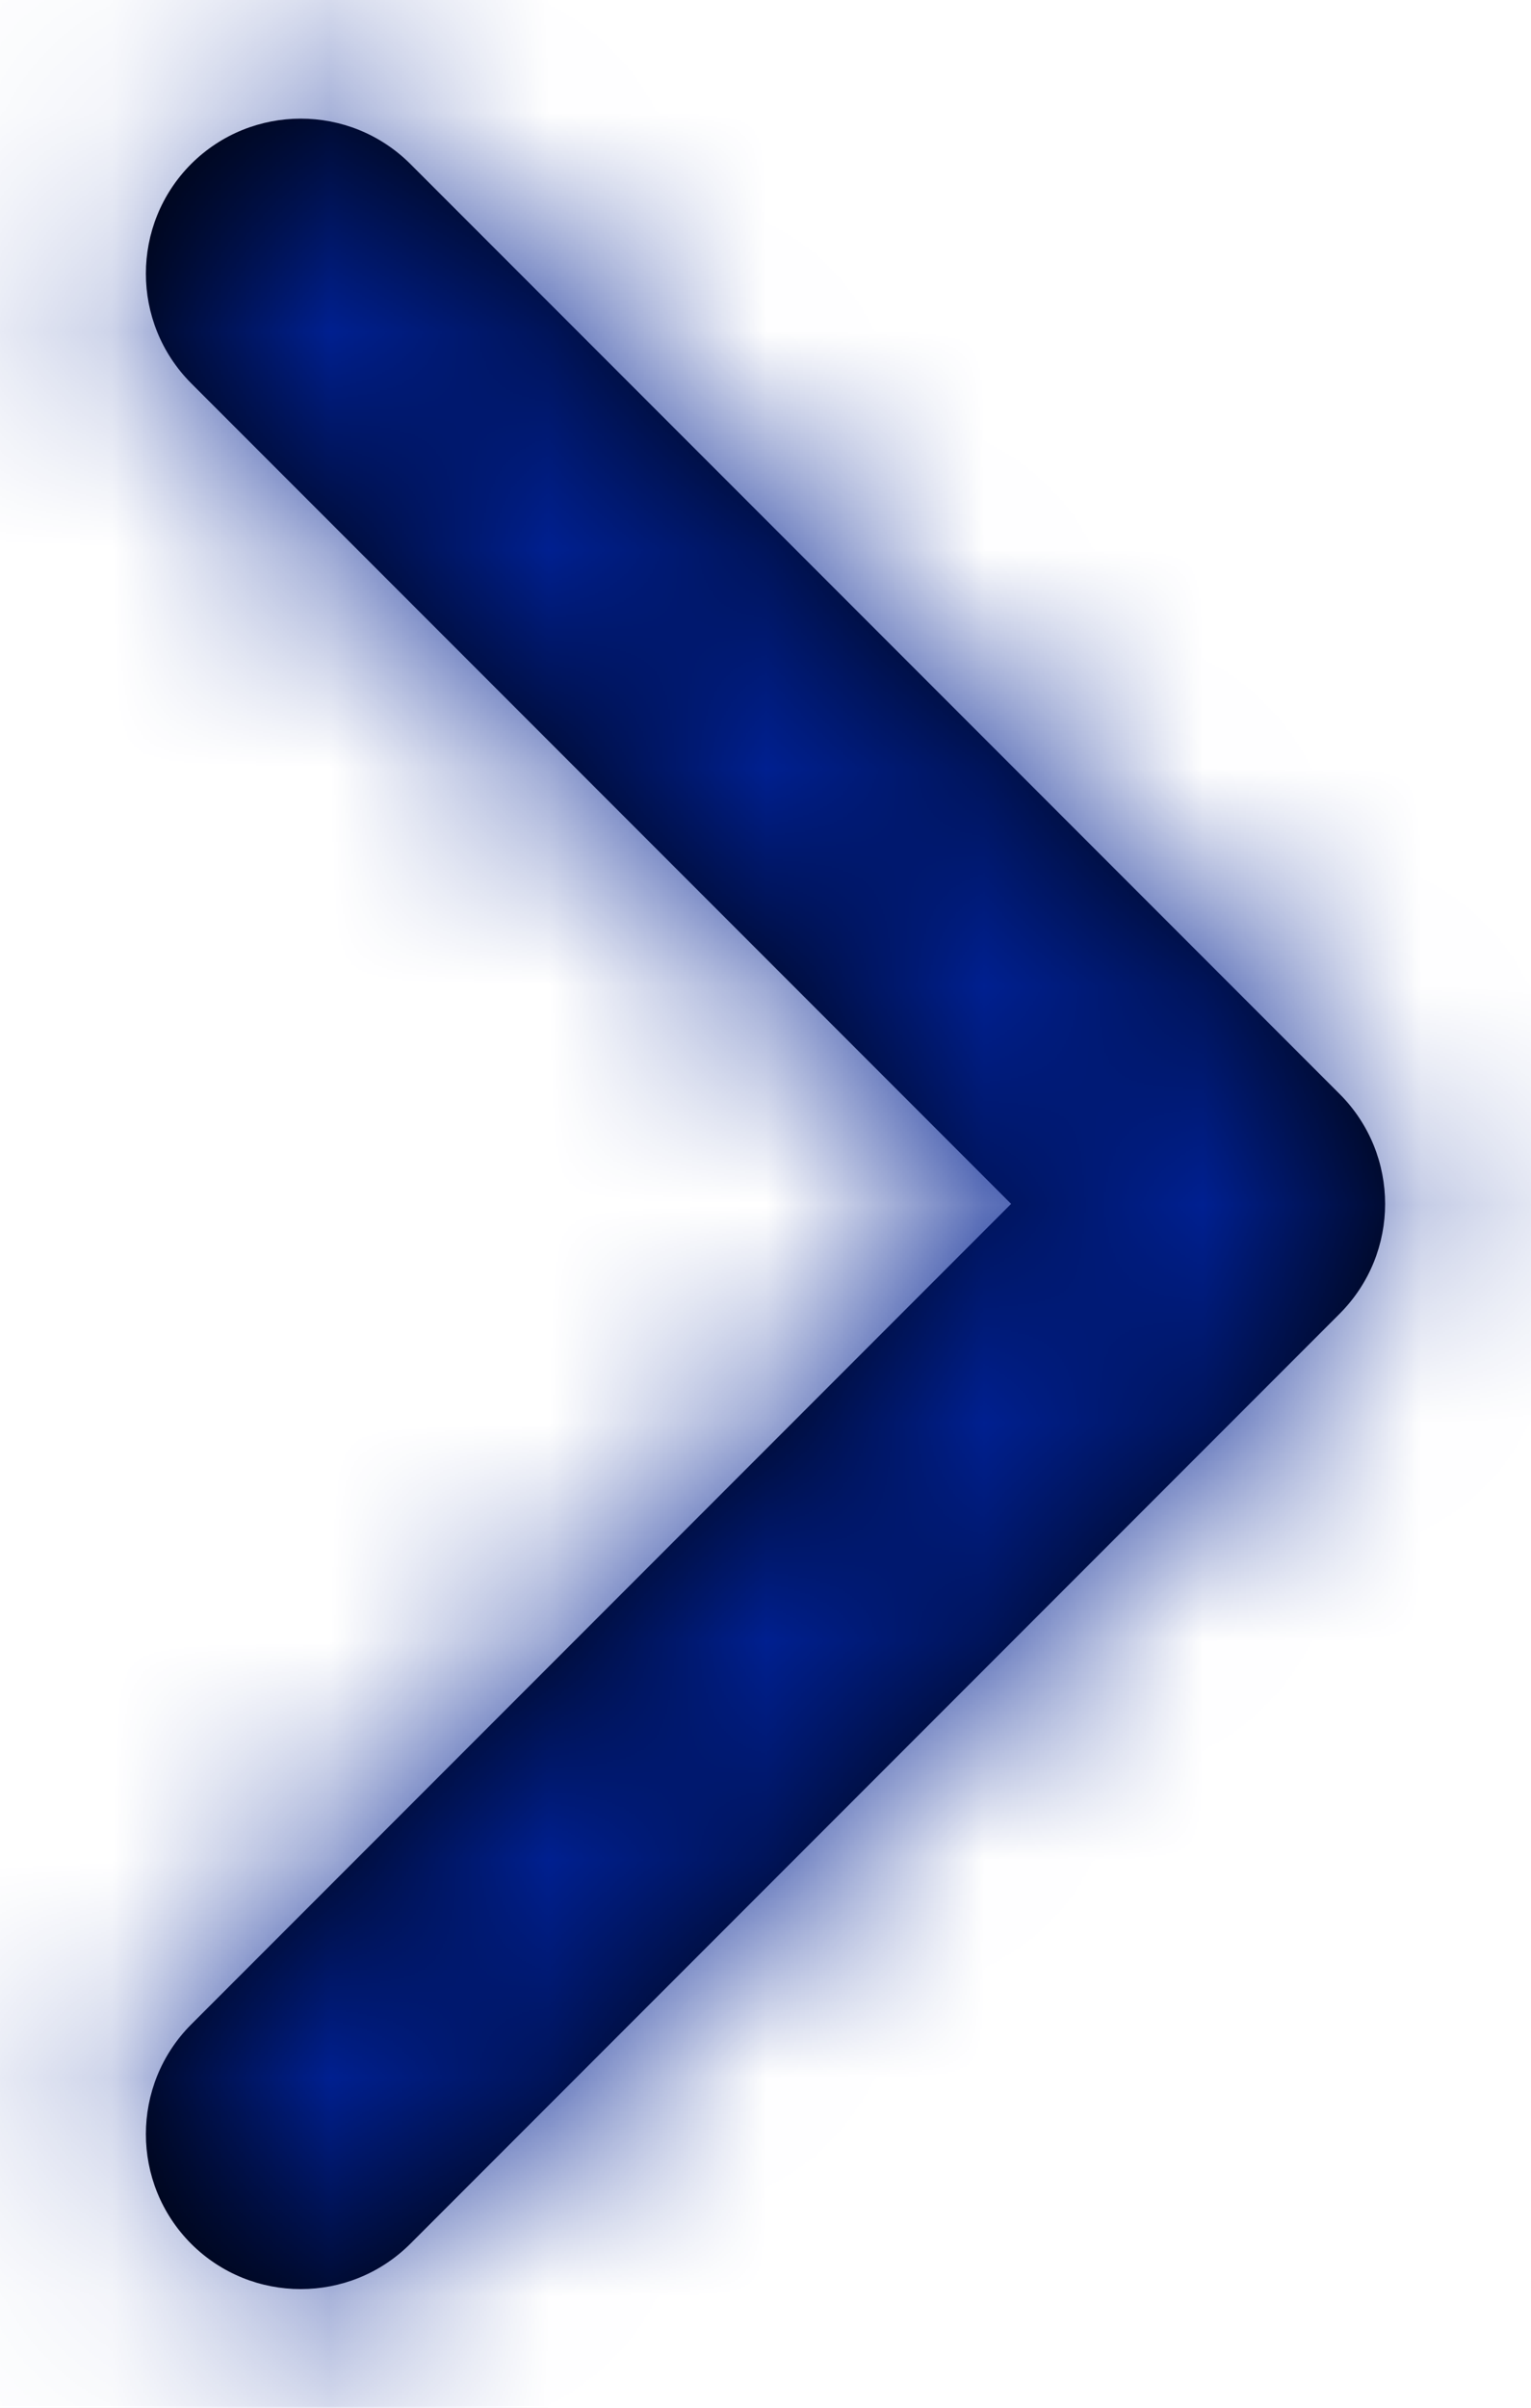 <?xml version="1.0" encoding="UTF-8"?>
<svg width="7px" height="11px" viewBox="0 0 7 11" version="1.1" xmlns="http://www.w3.org/2000/svg" xmlns:xlink="http://www.w3.org/1999/xlink">
    <!-- Generator: Sketch 64 (93537) - https://sketch.com -->
    <title>Group 5</title>
    <desc>Created with Sketch.</desc>
    <defs>
        <path d="M9.623,8.5 L5.874,12.249 C5.598,12.526 5.598,12.974 5.874,13.251 C6.151,13.527 6.599,13.527 6.876,13.251 L11.126,9.001 C11.402,8.724 11.402,8.276 11.126,7.999 L6.876,3.749 C6.599,3.473 6.151,3.473 5.874,3.749 C5.598,4.026 5.598,4.474 5.874,4.751 L9.623,8.5 Z" id="path-1"></path>
    </defs>
    <g id="Desktop" stroke="none" stroke-width="1" fill="none" fill-rule="evenodd">
        <g id="Testimonials" transform="translate(-1308, -2149)">
            <g id="Group-6" transform="translate(1131, 2134)">
                <g id="Group-5" transform="translate(172, 12)">
                    <g id="chevron-right">
                        <mask id="mask-2" fill="white">
                            <use xlink:href="#path-1"></use>
                        </mask>
                        <use id="Shape" fill="#000000" fill-rule="nonzero" xlink:href="#path-1"></use>
                        <g id="Colors/Blue" mask="url(#mask-2)" fill="#002091" fill-rule="evenodd">
                            <rect id="Rectangle-3" x="0" y="0" width="17" height="17"></rect>
                        </g>
                    </g>
                </g>
            </g>
        </g>
    </g>
</svg>